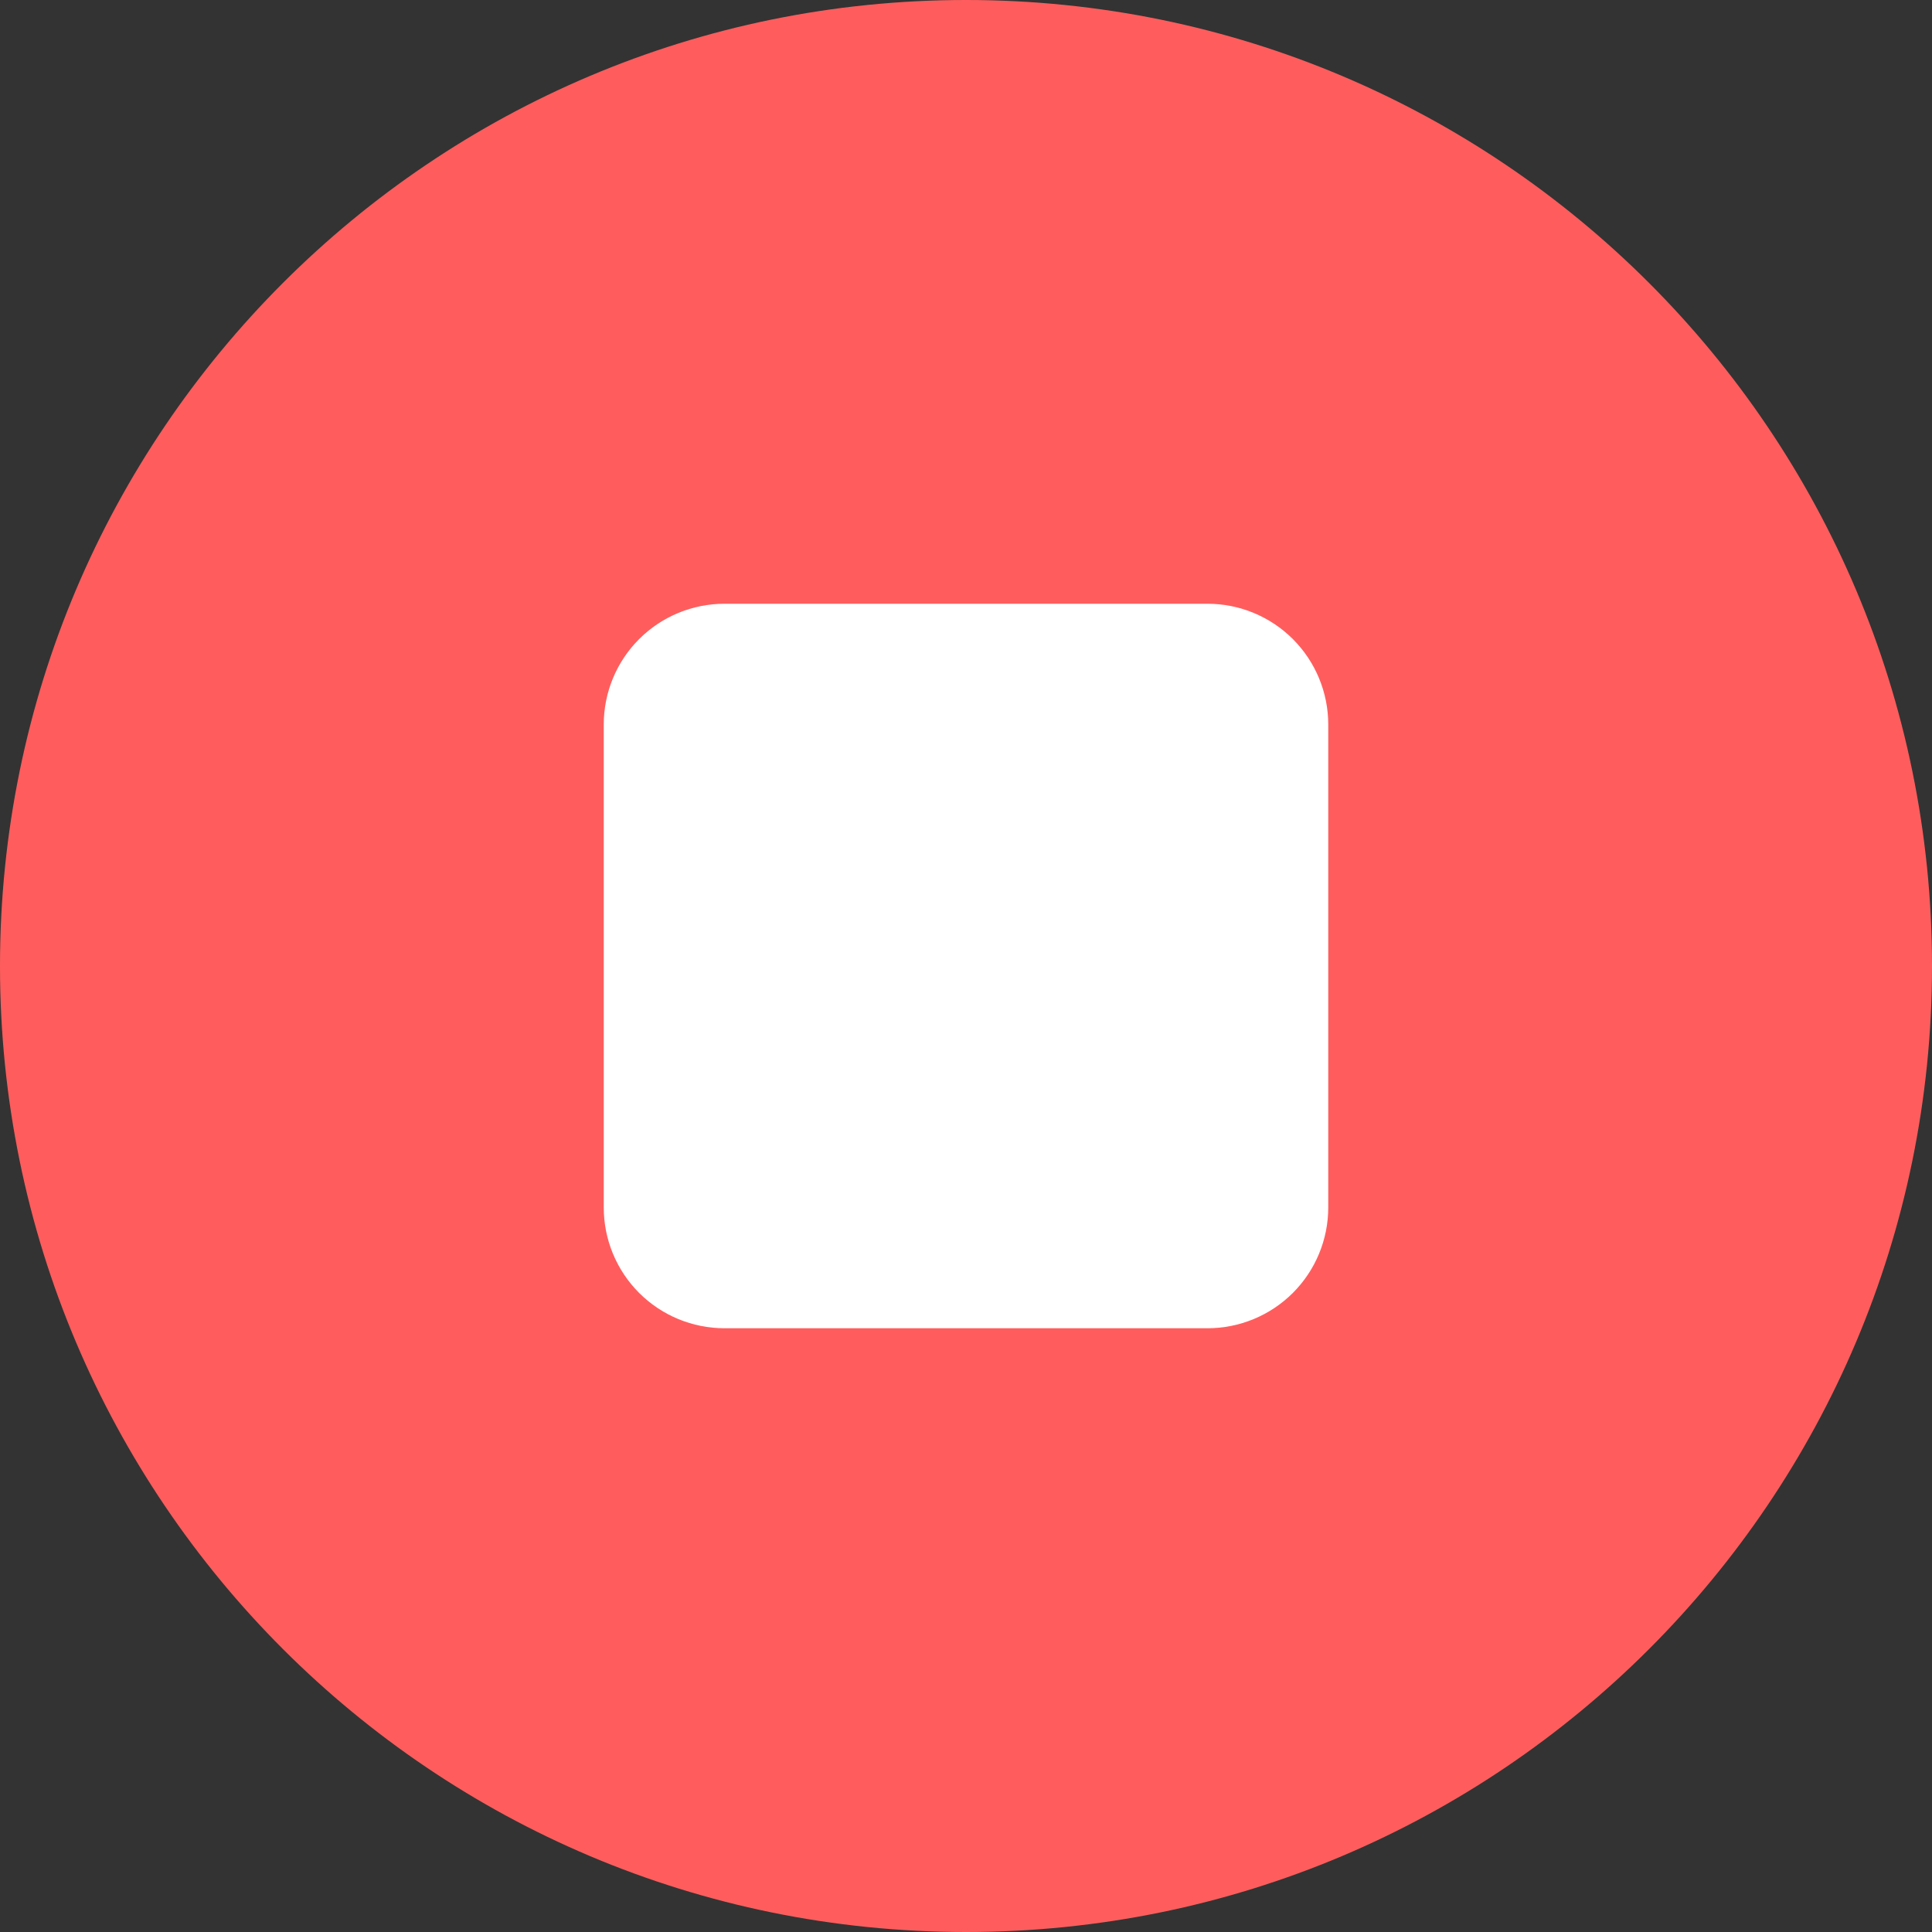 <svg width="60" height="60" viewBox="0 0 60 60" fill="none" xmlns="http://www.w3.org/2000/svg">
<rect x="0" y="0" width="60" height="60" fill="#333333" stroke="none"/>
<g clip-path="url(#clip0_276_225)">
<rect x="13.125" y="13.75" width="32.5" height="31.875" fill="white"/>
<path d="M30 0C13.432 0 0 13.432 0 30C0 46.568 13.432 60 30 60C46.568 60 60 46.568 60 30C60 13.432 46.568 0 30 0ZM41.25 37.5C41.25 38.495 40.855 39.448 40.152 40.152C39.448 40.855 38.495 41.25 37.5 41.25H22.5C21.505 41.25 20.552 40.855 19.848 40.152C19.145 39.448 18.75 38.495 18.75 37.5V22.5C18.75 21.505 19.145 20.552 19.848 19.848C20.552 19.145 21.505 18.75 22.5 18.75H37.5C38.495 18.75 39.448 19.145 40.152 19.848C40.855 20.552 41.25 21.505 41.25 22.5V37.5Z" fill="#FF5D5D"/>
</g>
<defs>
<clipPath id="clip0_276_225">
<rect width="60" height="60" fill="white"/>
</clipPath>
</defs>
</svg>
